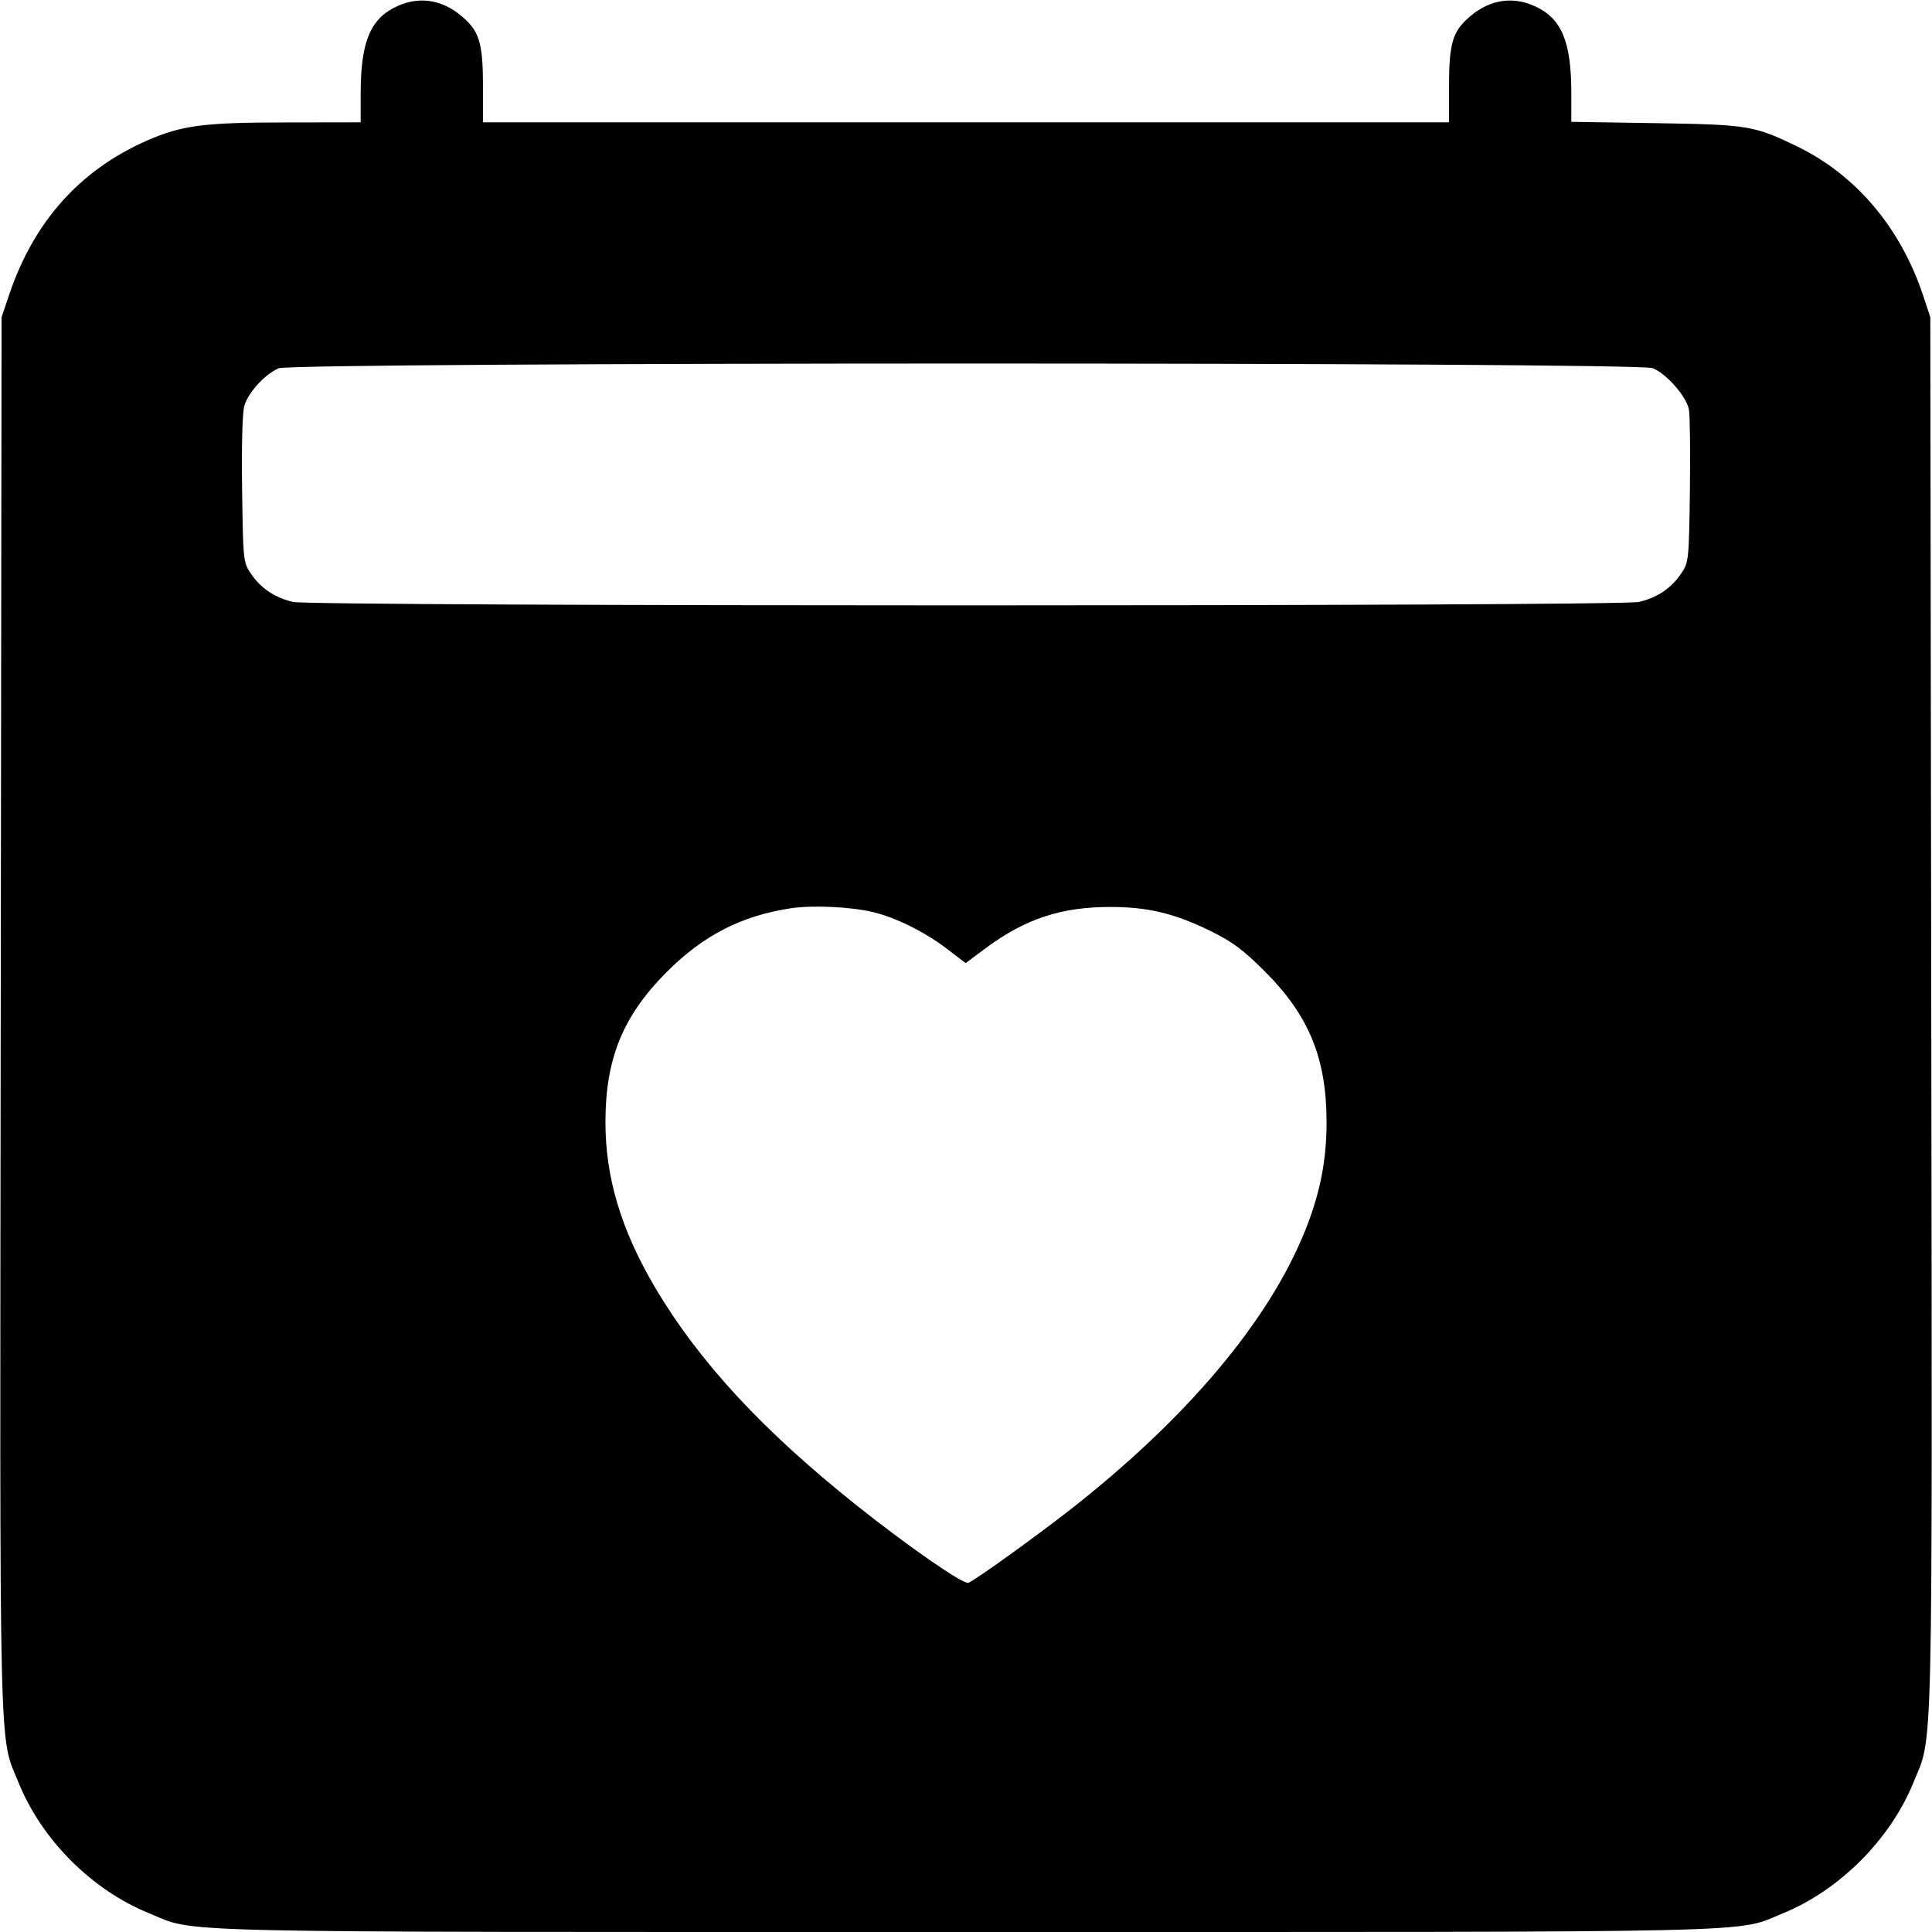 <svg width="16" height="16" fill="currentColor" xmlns="http://www.w3.org/2000/svg"><path d="M3.290 0.051 C 3.069 0.152,2.988 0.341,2.987 0.767 L 2.987 1.013 2.367 1.014 C 1.689 1.014,1.506 1.038,1.220 1.163 C 0.664 1.406,0.281 1.833,0.076 2.440 L 0.013 2.627 0.006 8.400 C -0.002 14.736,-0.011 14.357,0.155 14.766 C 0.347 15.238,0.761 15.652,1.233 15.844 C 1.639 16.010,1.217 16.000,8.000 16.000 C 14.782 16.000,14.361 16.010,14.766 15.845 C 15.234 15.654,15.654 15.233,15.845 14.765 C 16.011 14.358,16.002 14.735,15.994 8.400 L 15.986 2.627 15.924 2.440 C 15.739 1.887,15.372 1.452,14.892 1.217 C 14.529 1.040,14.482 1.032,13.713 1.020 L 13.013 1.009 13.013 0.764 C 13.012 0.341,12.931 0.151,12.710 0.051 C 12.512 -0.039,12.310 0.002,12.140 0.167 C 12.026 0.277,12.000 0.380,12.000 0.727 L 12.000 1.013 8.000 1.013 L 4.000 1.013 4.000 0.727 C 4.000 0.380,3.974 0.277,3.860 0.167 C 3.690 0.002,3.488 -0.039,3.290 0.051 M13.688 3.049 C 13.804 3.098,13.967 3.284,13.987 3.392 C 13.996 3.440,13.999 3.745,13.995 4.069 C 13.987 4.640,13.985 4.660,13.922 4.751 C 13.839 4.873,13.723 4.950,13.573 4.985 C 13.407 5.023,2.593 5.023,2.427 4.985 C 2.277 4.950,2.161 4.873,2.078 4.751 C 2.015 4.660,2.013 4.641,2.005 4.055 C 2.000 3.689,2.007 3.416,2.024 3.359 C 2.057 3.249,2.193 3.100,2.307 3.050 C 2.427 2.998,13.562 2.997,13.688 3.049 M7.227 7.553 C 7.414 7.597,7.651 7.714,7.832 7.850 L 7.997 7.976 8.165 7.851 C 8.491 7.609,8.791 7.510,9.200 7.511 C 9.510 7.512,9.726 7.564,10.027 7.711 C 10.208 7.800,10.298 7.868,10.481 8.051 C 10.841 8.413,10.985 8.766,10.986 9.288 C 10.987 9.606,10.933 9.881,10.809 10.190 C 10.507 10.944,9.823 11.754,8.847 12.515 C 8.545 12.749,8.075 13.087,8.020 13.108 C 7.978 13.124,7.524 12.809,7.093 12.466 C 6.314 11.845,5.789 11.277,5.426 10.664 C 5.143 10.184,5.013 9.751,5.014 9.288 C 5.015 8.766,5.159 8.414,5.519 8.052 C 5.823 7.747,6.137 7.585,6.548 7.522 C 6.724 7.495,7.043 7.509,7.227 7.553 " stroke="none" fill-rule="evenodd"></path></svg>